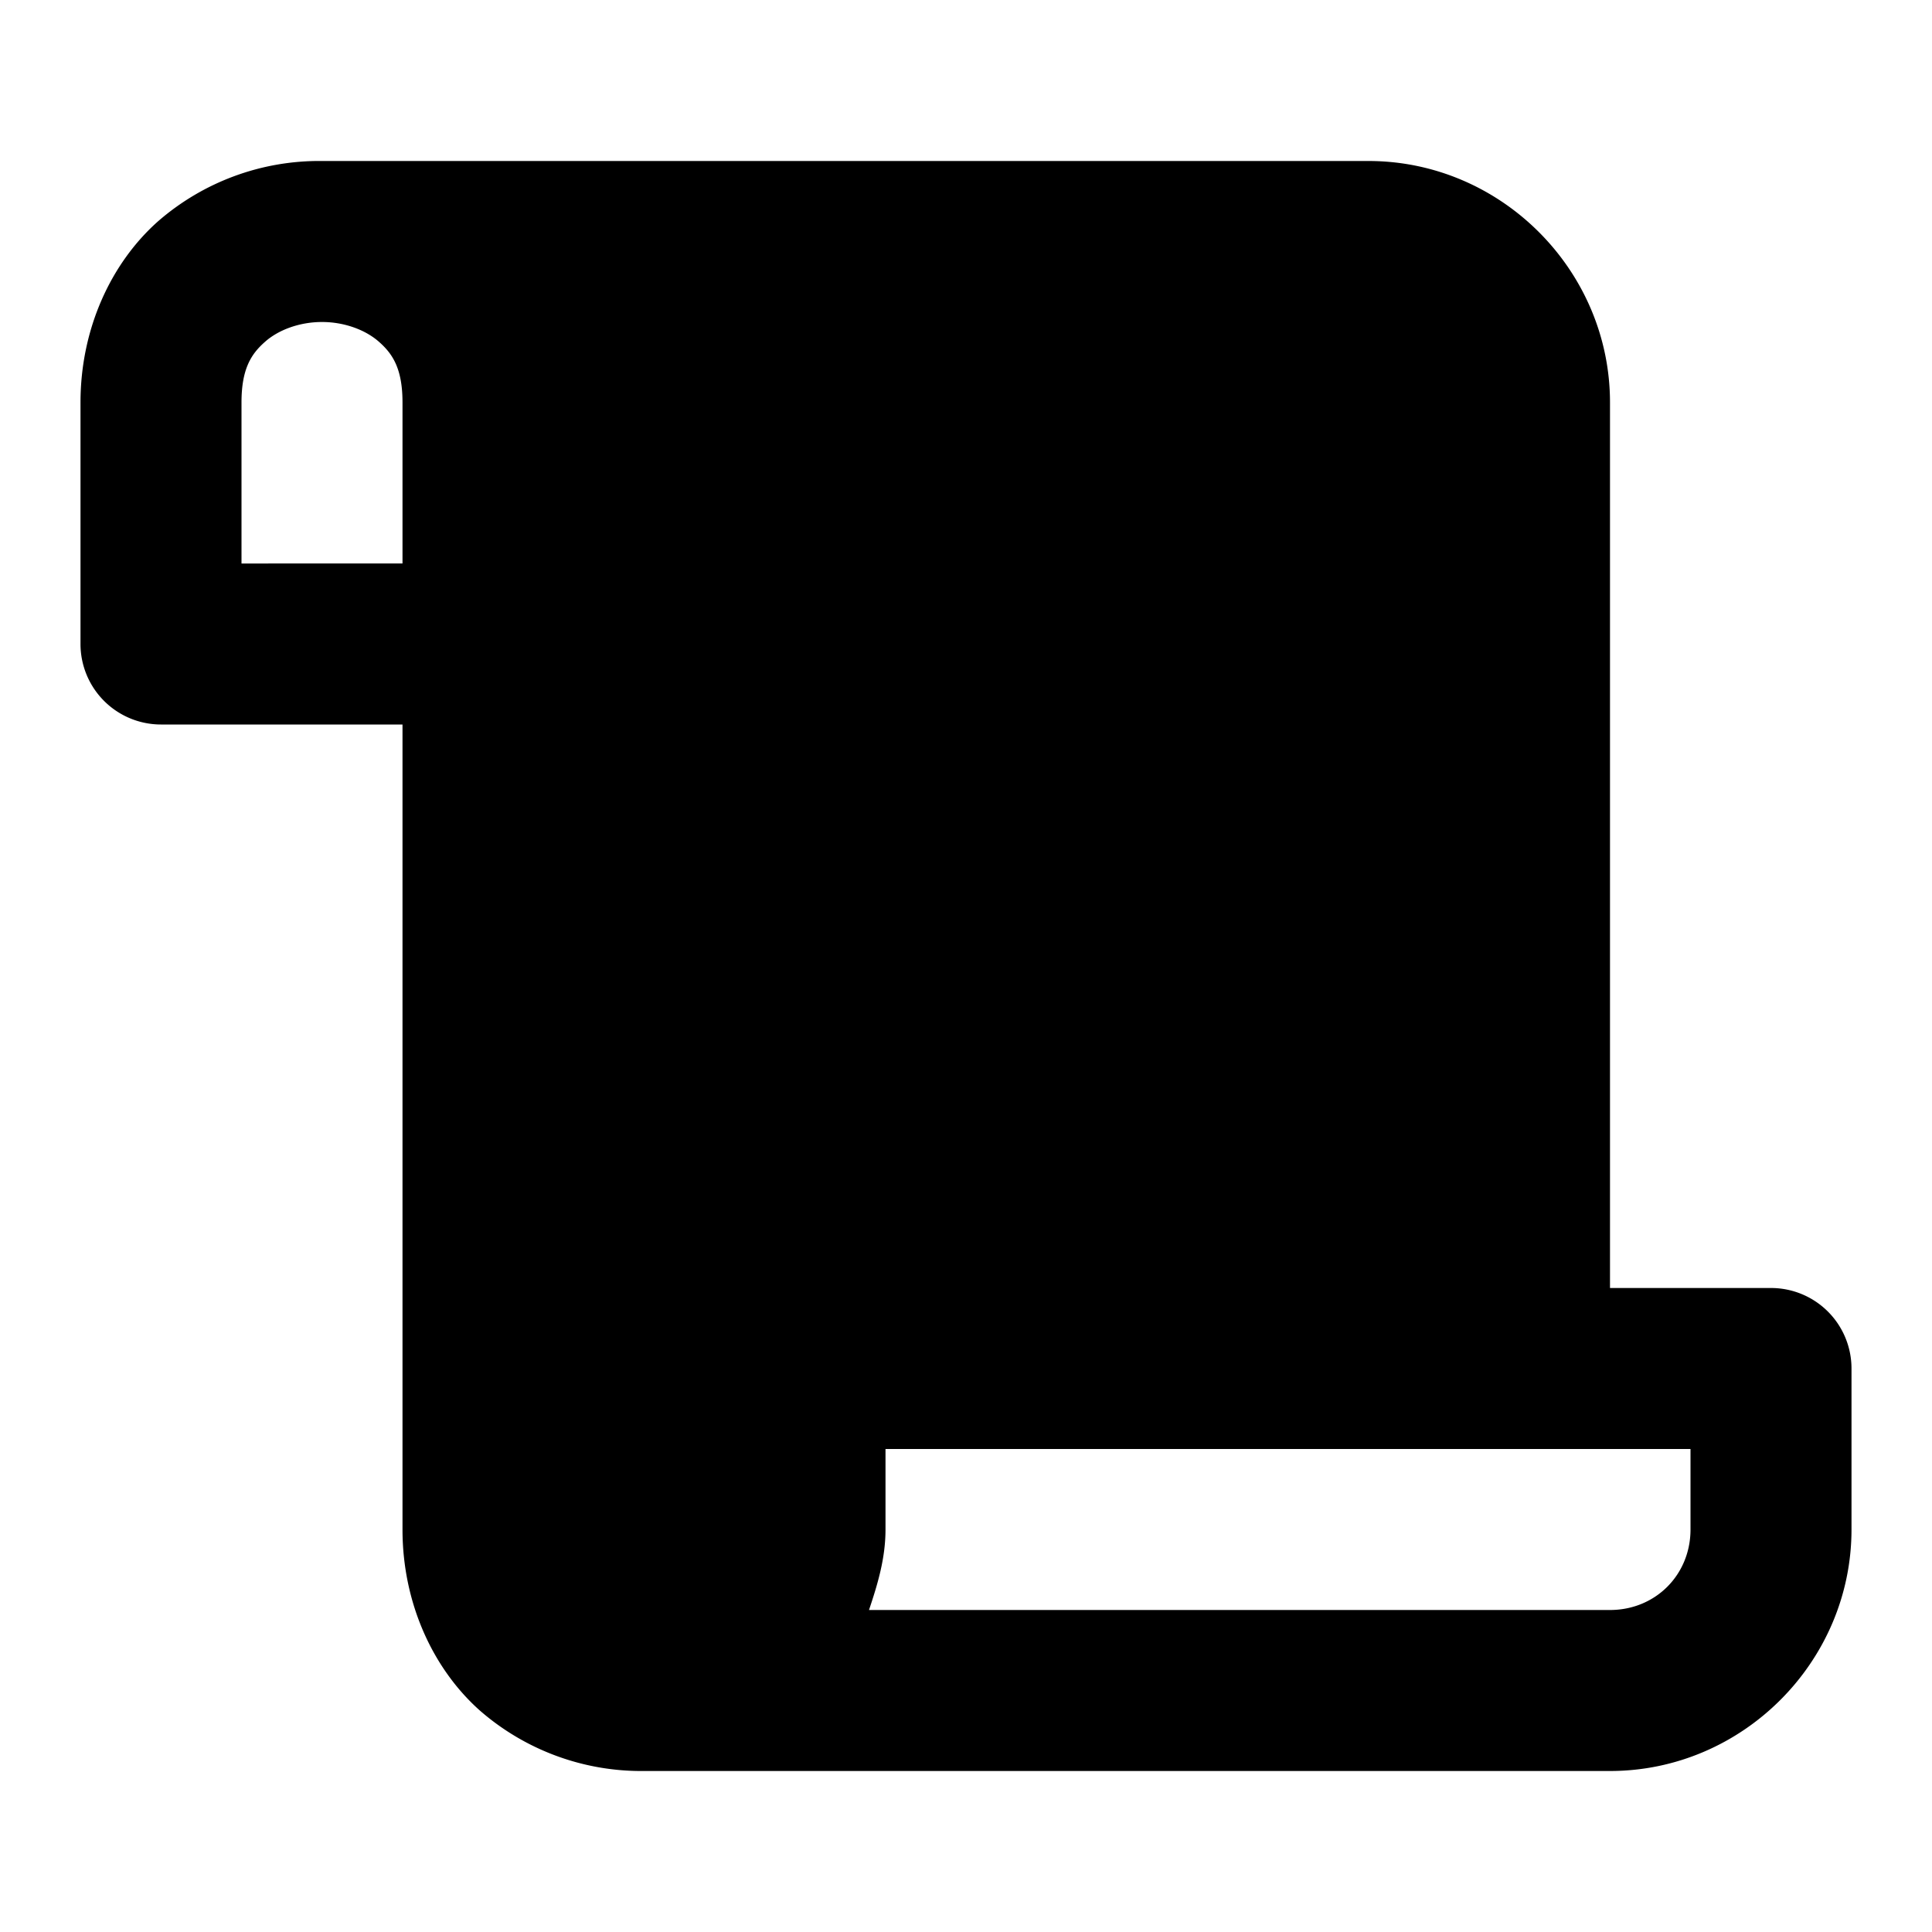 <svg xmlns="http://www.w3.org/2000/svg" width="24" height="24" viewBox="0 0 24 24"><path d="M4 2a3.05 3.05 0 0 0-2.04.752C1.38 3.269 1 4.083 1 5v3a1 1 0 0 0 1 1h3v10c0 .917.38 1.731.96 2.248A3.05 3.05 0 0 0 8 22h12c1.645 0 3-1.355 3-3v-2a1 1 0 0 0-1-1h-2V5c0-1.645-1.355-3-3-3zm0 2c.278 0 .542.098.71.248.17.15.29.335.29.752v2H3V5c0-.417.12-.602.29-.752C3.457 4.098 3.721 4 4 4zm7 14h10v1c0 .564-.436 1-1 1h-9.205c.106-.316.205-.64.205-1z"/></svg>